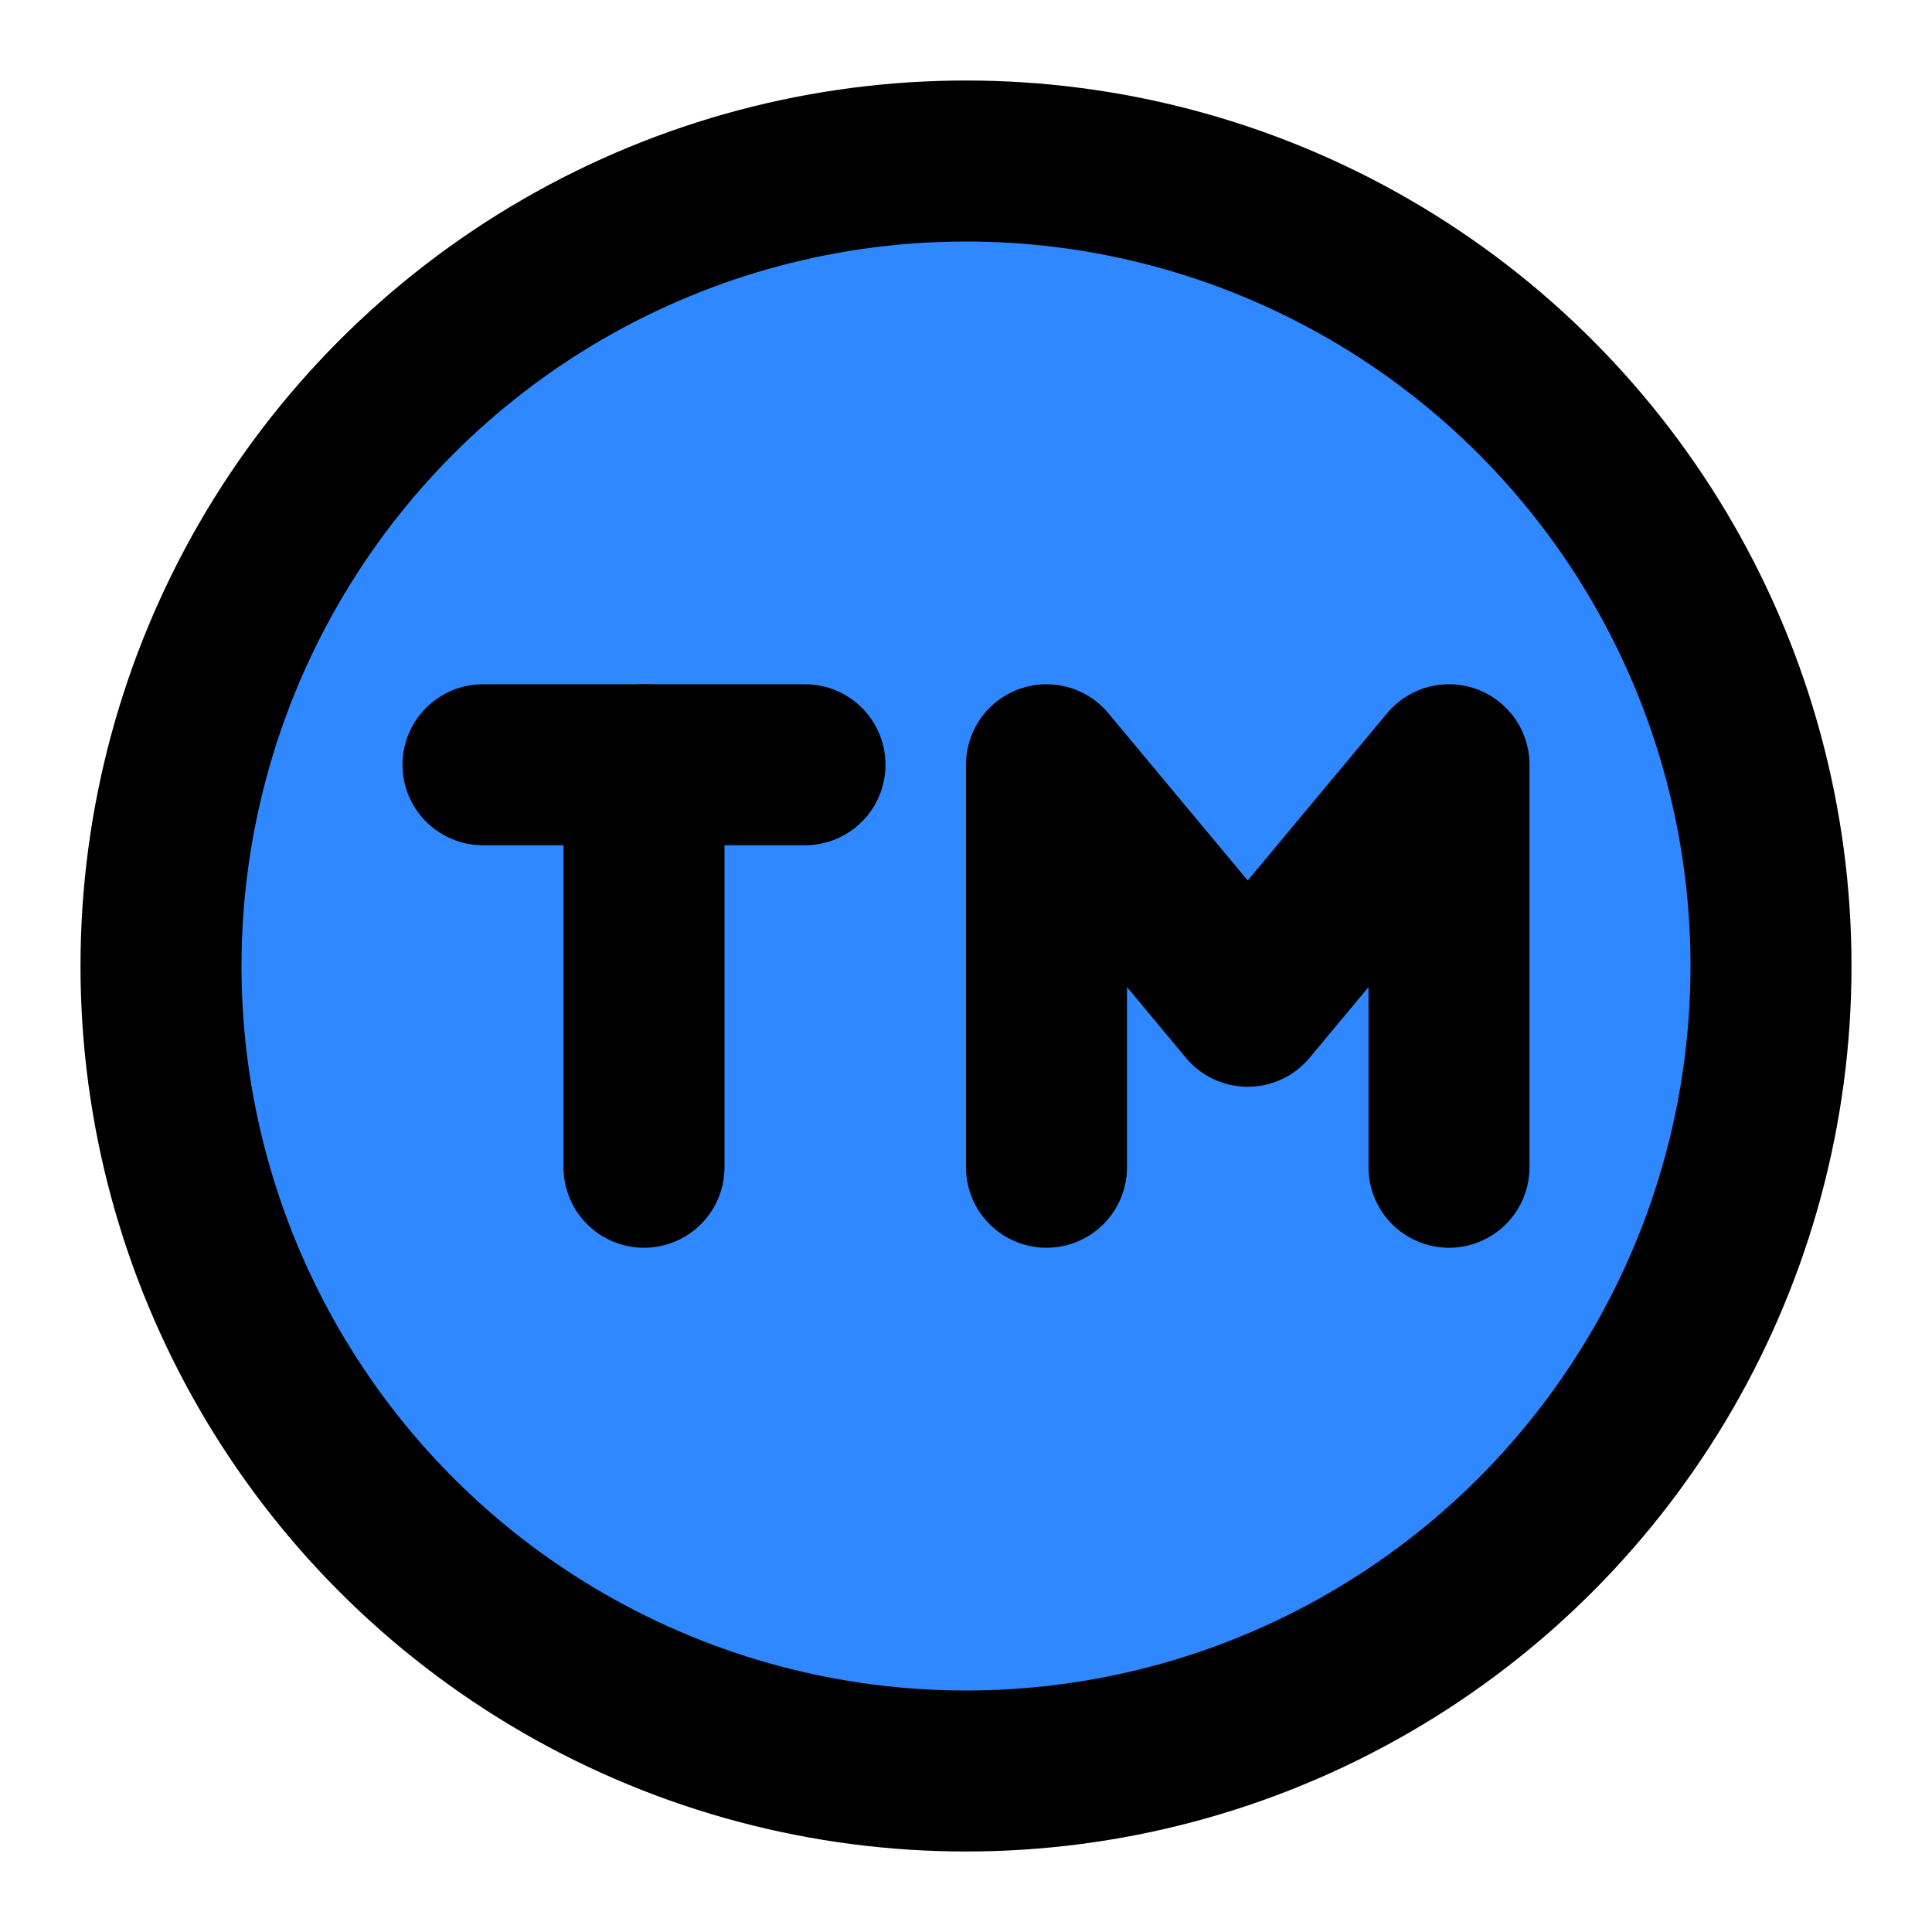<?xml version="1.0" encoding="UTF-8"?><svg width="24" height="24" viewBox="0 0 48 48" fill="none" xmlns="http://www.w3.org/2000/svg"><circle cx="24" cy="24" r="20" fill="#2F88FF" stroke="currentColor" stroke-width="4" stroke-linecap="round" stroke-linejoin="round"/><path d="M12 19H16L20 19" stroke="currentColor" stroke-width="4" stroke-linecap="round" stroke-linejoin="round"/><path d="M16 19L16 29" stroke="currentColor" stroke-width="4" stroke-linecap="round" stroke-linejoin="round"/><path d="M26 29V19L31 25L36 19V29" stroke="currentColor" stroke-width="4" stroke-linecap="round" stroke-linejoin="round"/></svg>